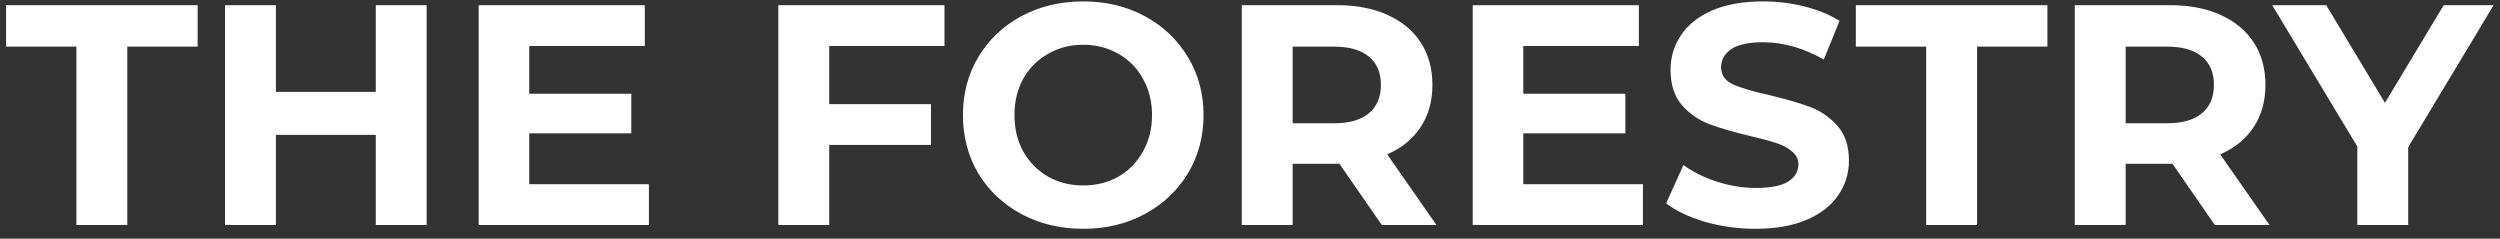 <svg width="199" height="19" viewBox="0 0 199 19" fill="none" xmlns="http://www.w3.org/2000/svg">
<rect x="0" y="0" width="199" height="19" fill="#333333" stroke="none"/>
<path d="M6.083 3.712H0.483V0.412H15.733V3.712H10.133V17.912H6.083V3.712ZM33.962 0.412V17.912H29.912V10.737H21.962V17.912H17.912V0.412H21.962V7.312H29.912V0.412H33.962ZM51.652 14.662V17.912H38.102V0.412H51.327V3.662H42.127V7.462H50.252V10.612H42.127V14.662H51.652ZM66.005 3.662V8.287H74.105V11.537H66.005V17.912H61.955V0.412H75.18V3.662H66.005ZM86.226 18.212C84.409 18.212 82.767 17.82 81.301 17.037C79.851 16.254 78.709 15.179 77.876 13.812C77.059 12.429 76.651 10.879 76.651 9.162C76.651 7.445 77.059 5.904 77.876 4.537C78.709 3.154 79.851 2.07 81.301 1.287C82.767 0.504 84.409 0.112 86.226 0.112C88.043 0.112 89.676 0.504 91.126 1.287C92.576 2.07 93.718 3.154 94.551 4.537C95.384 5.904 95.801 7.445 95.801 9.162C95.801 10.879 95.384 12.429 94.551 13.812C93.718 15.179 92.576 16.254 91.126 17.037C89.676 17.82 88.043 18.212 86.226 18.212ZM86.226 14.762C87.259 14.762 88.192 14.529 89.026 14.062C89.859 13.579 90.509 12.912 90.976 12.062C91.459 11.212 91.701 10.245 91.701 9.162C91.701 8.079 91.459 7.112 90.976 6.262C90.509 5.412 89.859 4.754 89.026 4.287C88.192 3.804 87.259 3.562 86.226 3.562C85.192 3.562 84.259 3.804 83.426 4.287C82.593 4.754 81.934 5.412 81.451 6.262C80.984 7.112 80.751 8.079 80.751 9.162C80.751 10.245 80.984 11.212 81.451 12.062C81.934 12.912 82.593 13.579 83.426 14.062C84.259 14.529 85.192 14.762 86.226 14.762ZM109.995 17.912L106.62 13.037H106.42H102.895V17.912H98.845V0.412H106.42C107.97 0.412 109.311 0.67 110.445 1.187C111.595 1.704 112.478 2.437 113.095 3.387C113.711 4.337 114.02 5.462 114.02 6.762C114.02 8.062 113.703 9.187 113.07 10.137C112.453 11.07 111.57 11.787 110.42 12.287L114.345 17.912H109.995ZM109.92 6.762C109.92 5.779 109.603 5.029 108.97 4.512C108.336 3.979 107.411 3.712 106.195 3.712H102.895V9.812H106.195C107.411 9.812 108.336 9.545 108.97 9.012C109.603 8.479 109.92 7.729 109.92 6.762ZM130.778 14.662V17.912H117.228V0.412H130.453V3.662H121.253V7.462H129.378V10.612H121.253V14.662H130.778ZM139.751 18.212C138.368 18.212 137.026 18.029 135.726 17.662C134.443 17.279 133.409 16.787 132.626 16.187L134.001 13.137C134.751 13.687 135.643 14.129 136.676 14.462C137.709 14.795 138.743 14.962 139.776 14.962C140.926 14.962 141.776 14.795 142.326 14.462C142.876 14.112 143.151 13.654 143.151 13.087C143.151 12.67 142.984 12.329 142.651 12.062C142.334 11.779 141.918 11.554 141.401 11.387C140.901 11.22 140.218 11.037 139.351 10.837C138.018 10.52 136.926 10.204 136.076 9.887C135.226 9.57 134.493 9.062 133.876 8.362C133.276 7.662 132.976 6.729 132.976 5.562C132.976 4.545 133.251 3.629 133.801 2.812C134.351 1.979 135.176 1.32 136.276 0.837C137.393 0.354 138.751 0.112 140.351 0.112C141.468 0.112 142.559 0.245 143.626 0.512C144.693 0.779 145.626 1.162 146.426 1.662L145.176 4.737C143.559 3.82 141.943 3.362 140.326 3.362C139.193 3.362 138.351 3.545 137.801 3.912C137.268 4.279 137.001 4.762 137.001 5.362C137.001 5.962 137.309 6.412 137.926 6.712C138.559 6.995 139.518 7.279 140.801 7.562C142.134 7.879 143.226 8.195 144.076 8.512C144.926 8.829 145.651 9.329 146.251 10.012C146.868 10.695 147.176 11.62 147.176 12.787C147.176 13.787 146.893 14.704 146.326 15.537C145.776 16.354 144.943 17.004 143.826 17.487C142.709 17.97 141.351 18.212 139.751 18.212ZM153.324 3.712H147.724V0.412H162.974V3.712H157.374V17.912H153.324V3.712ZM176.303 17.912L172.928 13.037H172.728H169.203V17.912H165.153V0.412H172.728C174.278 0.412 175.62 0.67 176.753 1.187C177.903 1.704 178.787 2.437 179.403 3.387C180.02 4.337 180.328 5.462 180.328 6.762C180.328 8.062 180.012 9.187 179.378 10.137C178.762 11.07 177.878 11.787 176.728 12.287L180.653 17.912H176.303ZM176.228 6.762C176.228 5.779 175.912 5.029 175.278 4.512C174.645 3.979 173.72 3.712 172.503 3.712H169.203V9.812H172.503C173.72 9.812 174.645 9.545 175.278 9.012C175.912 8.479 176.228 7.729 176.228 6.762ZM191.693 11.712V17.912H187.643V11.662L180.868 0.412H185.168L189.843 8.187L194.518 0.412H198.493L191.693 11.712Z" fill="white"/>
</svg>
